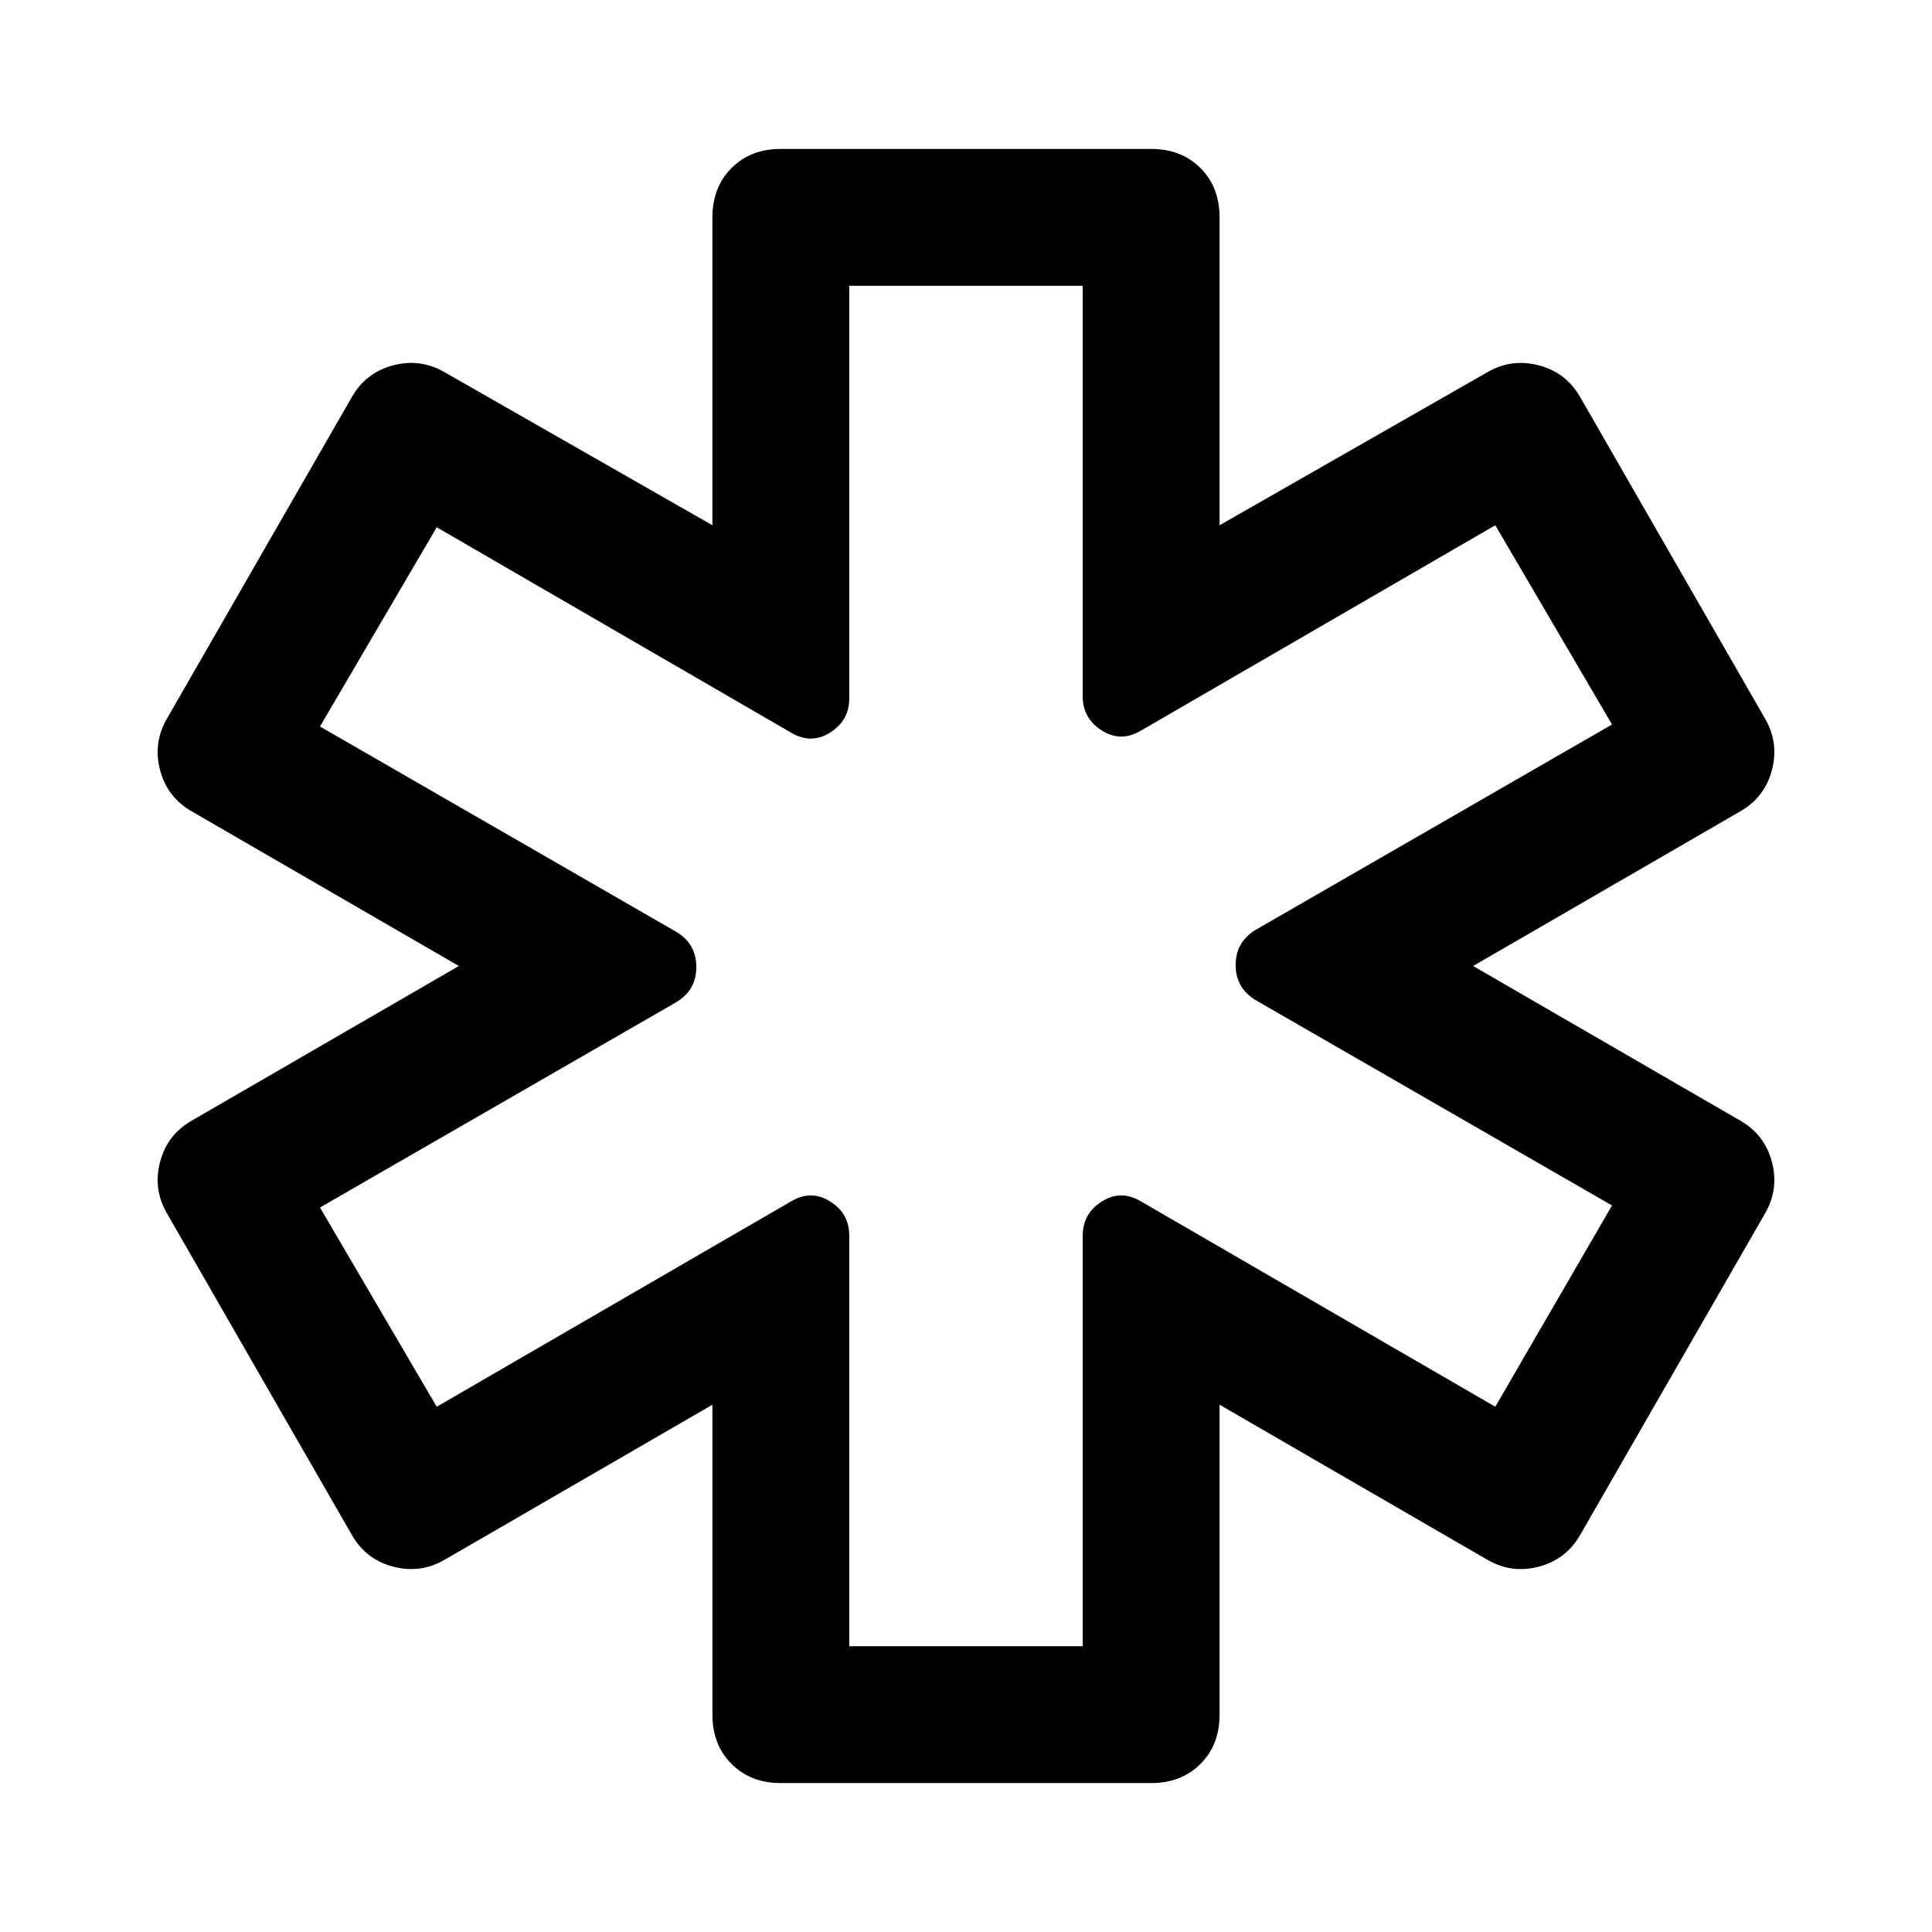 <svg xmlns="http://www.w3.org/2000/svg" height="48" width="48"><path d="M19.4 44.3q-.75 0-1.225-.475-.475-.475-.475-1.225v-7.7l-6.65 3.85q-.6.35-1.275.175-.675-.175-1.025-.775l-4.6-8q-.35-.6-.175-1.275.175-.675.775-1.025L11.4 24l-6.65-3.85q-.6-.35-.775-1.025-.175-.675.175-1.275l4.6-8q.35-.6 1.025-.775.675-.175 1.275.175l6.65 3.8V5.4q0-.75.475-1.225Q18.65 3.7 19.4 3.7h9.2q.75 0 1.225.475.475.475.475 1.225v7.65l6.65-3.8q.6-.35 1.275-.175.675.175 1.025.775l4.6 8q.35.6.175 1.275-.175.675-.775 1.025L36.6 24l6.65 3.85q.6.35.775 1.025.175.675-.175 1.275l-4.6 8q-.35.6-1.025.775-.675.175-1.275-.175L30.3 34.9v7.7q0 .75-.475 1.225-.475.475-1.225.475Zm1.7-3.4h5.8V30.7q0-.55.475-.85.475-.3.975 0l8.8 5.1 2.9-5-8.85-5.1q-.5-.3-.5-.875t.5-.875l8.85-5.1-2.9-4.95-8.8 5.1q-.5.3-.975 0t-.475-.85V7.1h-5.8v10.25q0 .55-.475.85-.475.3-.975 0l-8.8-5.1-2.9 4.95 8.85 5.1q.5.3.5.875t-.5.875L7.95 30l2.9 4.95 8.8-5.1q.5-.3.975 0t.475.85ZM24 24Z"/></svg>